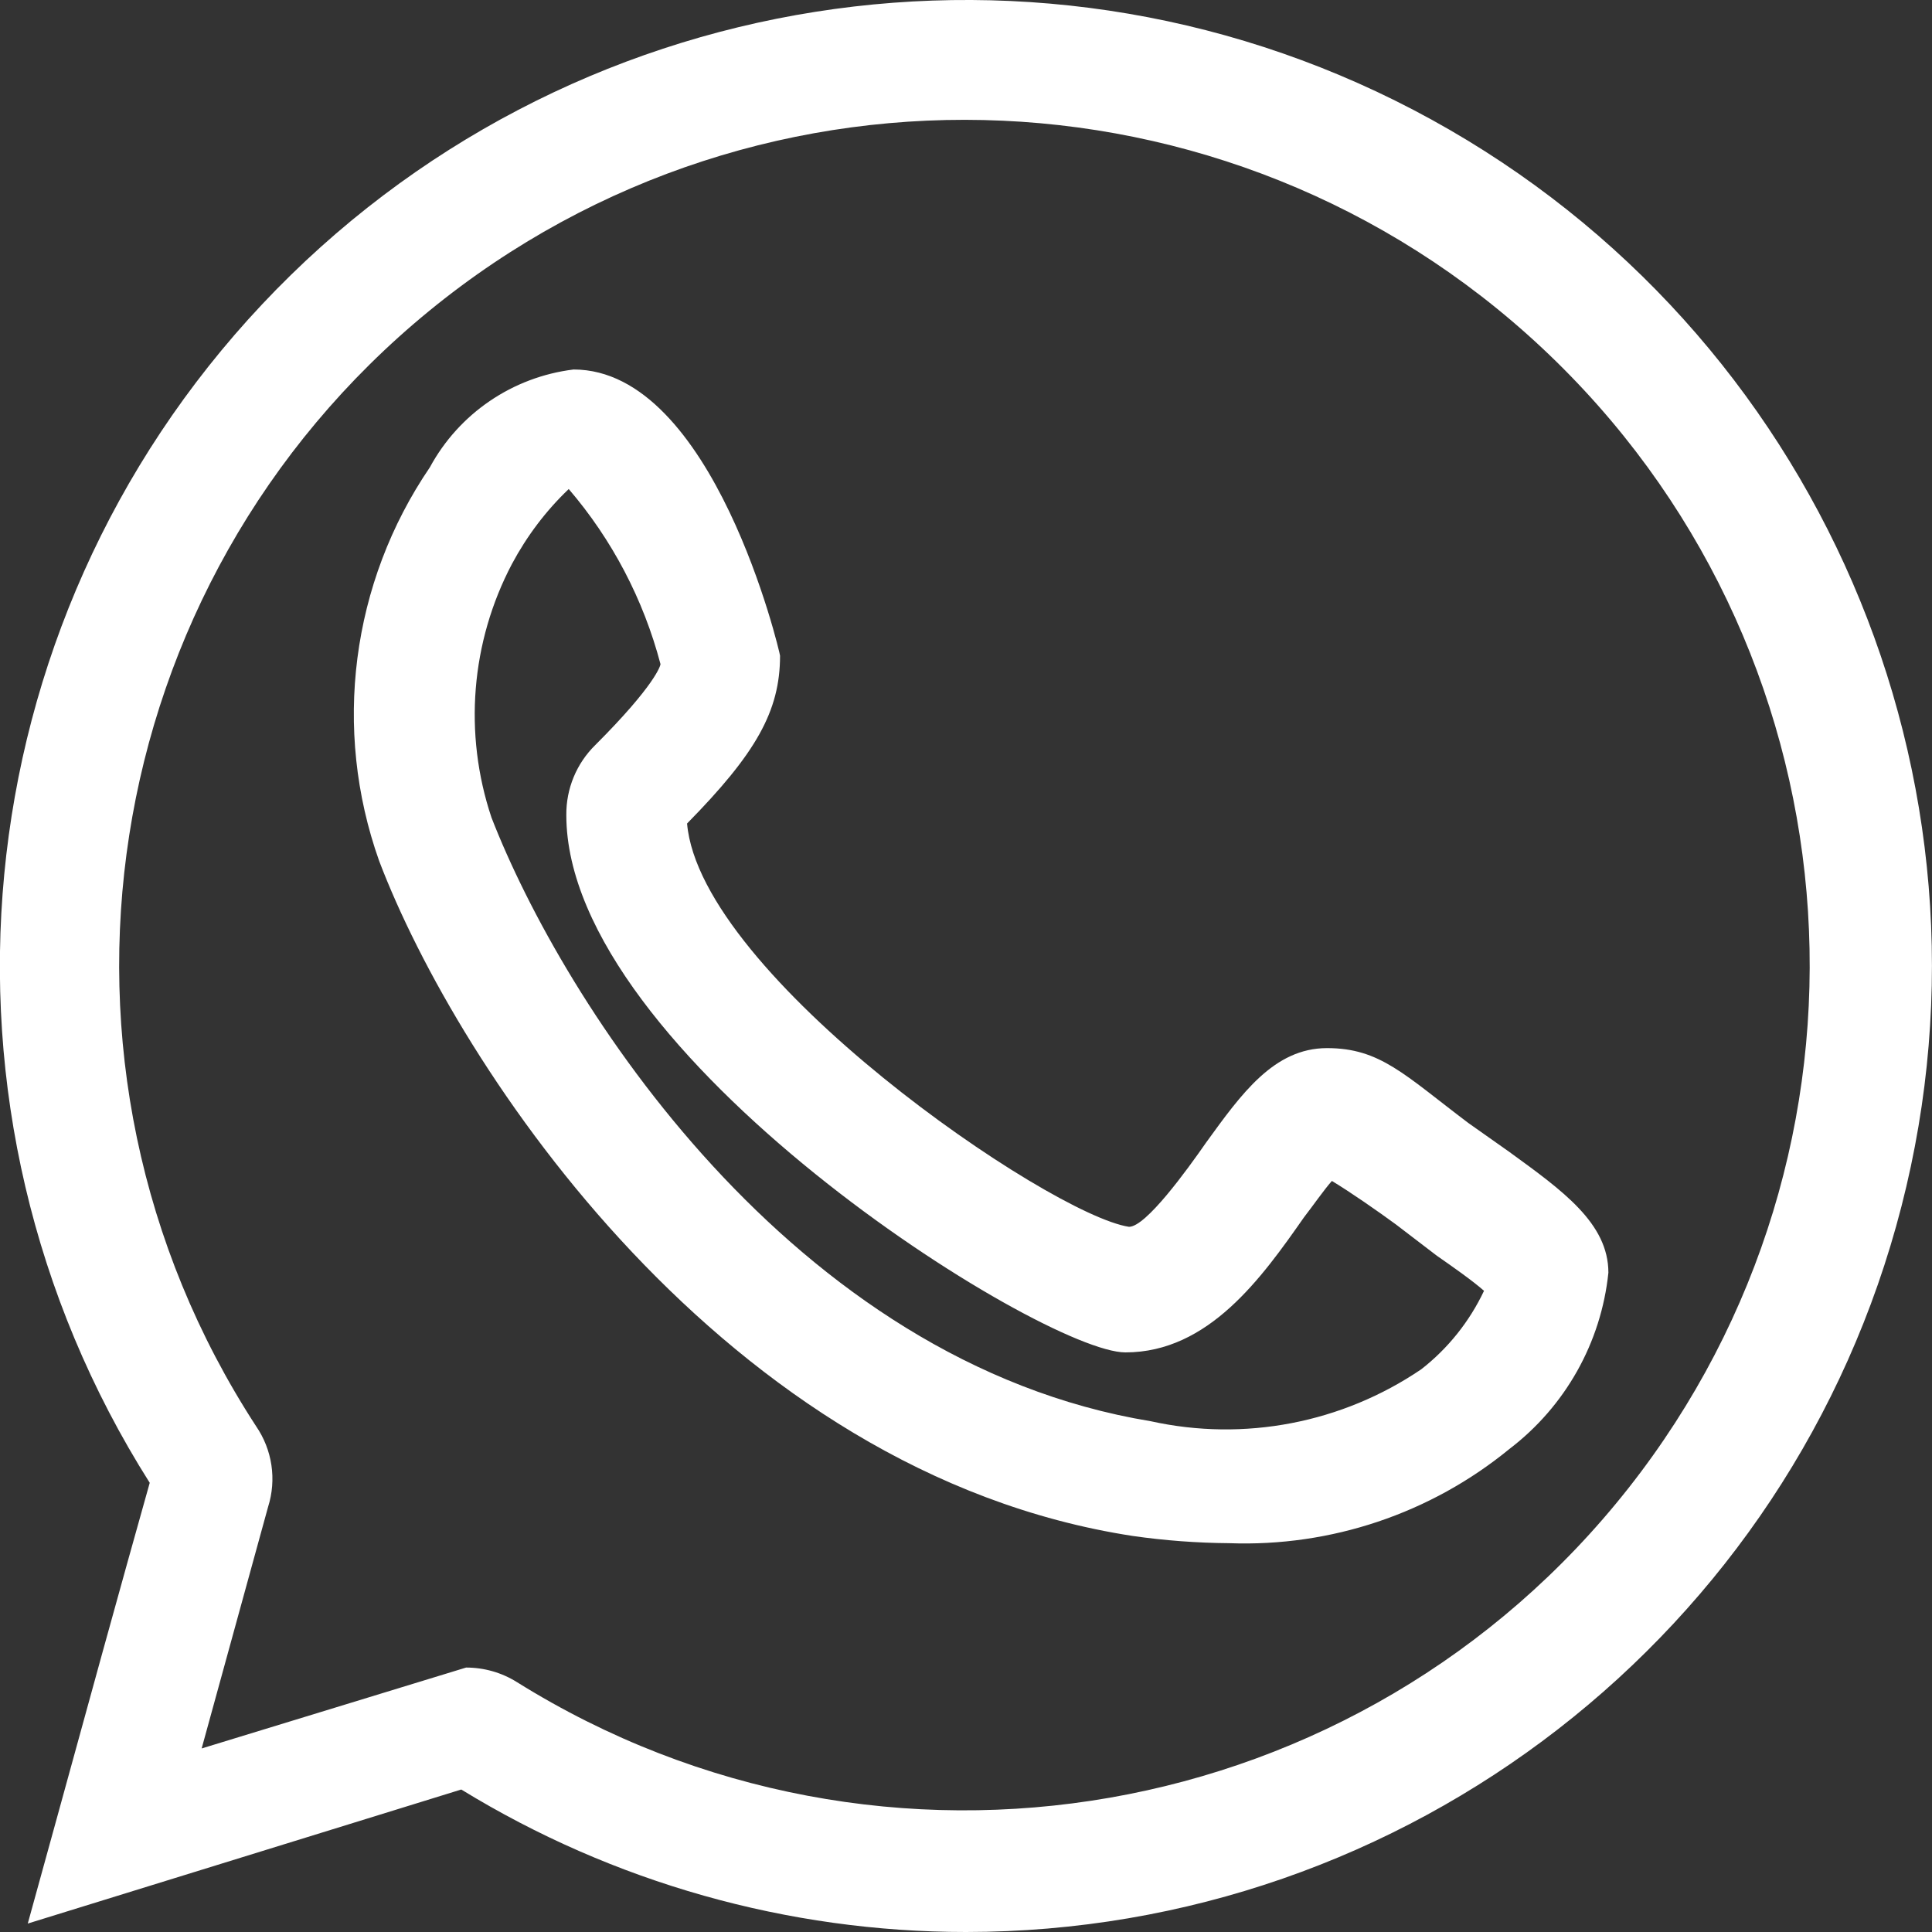 <?xml version="1.0" encoding="UTF-8"?>
<svg width="16px" height="16px" viewBox="0 0 16 16" version="1.1" xmlns="http://www.w3.org/2000/svg" xmlns:xlink="http://www.w3.org/1999/xlink">
    <rect x="0" y="0" width="16" height="16" fill="#333333" stroke="none"/>
    <!-- Generator: Sketch 51.3 (57544) - http://www.bohemiancoding.com/sketch -->
    <title>Shape</title>
    <desc>Created with Sketch.</desc>
    <defs></defs>
    <g id="Design" stroke="none" stroke-width="1" fill="none" fill-rule="evenodd">
        <g id="Home" transform="translate(-181, -581)" fill="#FFFFFF" fill-rule="nonzero">
            <path d="M189,597 C187.525,597 186.078,596.591 184.82,595.82 L181.23,596.93 L181.47,596.06 C181.67,595.33 182.02,594.06 182.24,593.28 C180.287,590.195 180.67,586.179 183.171,583.52 C185.672,580.86 189.657,580.231 192.856,581.991 C196.055,583.751 197.656,587.454 196.747,590.991 C195.839,594.527 192.651,596.999 189,597 Z M184.86,594.81 C185.008,594.81 185.154,594.851 185.28,594.93 C188.309,596.821 192.277,596.129 194.487,593.323 C196.696,590.518 196.439,586.498 193.891,583.997 C191.342,581.495 187.318,581.313 184.554,583.575 C181.79,585.837 181.172,589.816 183.12,592.81 C183.255,593.006 183.292,593.253 183.22,593.48 L182.67,595.48 L184.86,594.81 Z M191.18,593.78 C190.912,593.778 190.645,593.758 190.38,593.72 C187,593.2 184.79,589.84 184.14,588.13 C183.752,587.039 183.908,585.827 184.56,584.87 C184.802,584.423 185.246,584.122 185.75,584.06 C186.91,584.06 187.46,586.41 187.46,586.43 C187.46,586.89 187.26,587.24 186.69,587.82 C186.8,589.08 189.69,591.06 190.35,591.16 C190.49,591.16 190.83,590.69 190.99,590.46 C191.28,590.06 191.55,589.68 191.99,589.68 C192.43,589.68 192.63,589.9 193.16,590.3 L193.5,590.54 C193.94,590.86 194.32,591.13 194.32,591.54 C194.26,592.119 193.963,592.647 193.5,593 C192.848,593.534 192.023,593.811 191.18,593.78 Z M185.71,585.05 C185.521,585.23 185.363,585.44 185.24,585.67 C184.899,586.317 184.838,587.076 185.07,587.77 C185.66,589.29 187.55,592.28 190.53,592.77 C191.304,592.941 192.114,592.785 192.77,592.34 C192.992,592.167 193.17,591.944 193.29,591.69 C193.2,591.61 193.03,591.49 192.9,591.4 L192.56,591.14 C192.41,591.03 192.18,590.87 192.03,590.78 C191.96,590.86 191.87,590.99 191.8,591.08 C191.45,591.58 191.01,592.2 190.32,592.2 C189.63,592.2 185.69,589.73 185.69,587.75 C185.688,587.532 185.774,587.323 185.93,587.17 C186.43,586.67 186.47,586.51 186.47,586.5 C186.329,585.965 186.07,585.47 185.71,585.05 Z" id="Shape"></path>
        </g>
    </g>
</svg>
